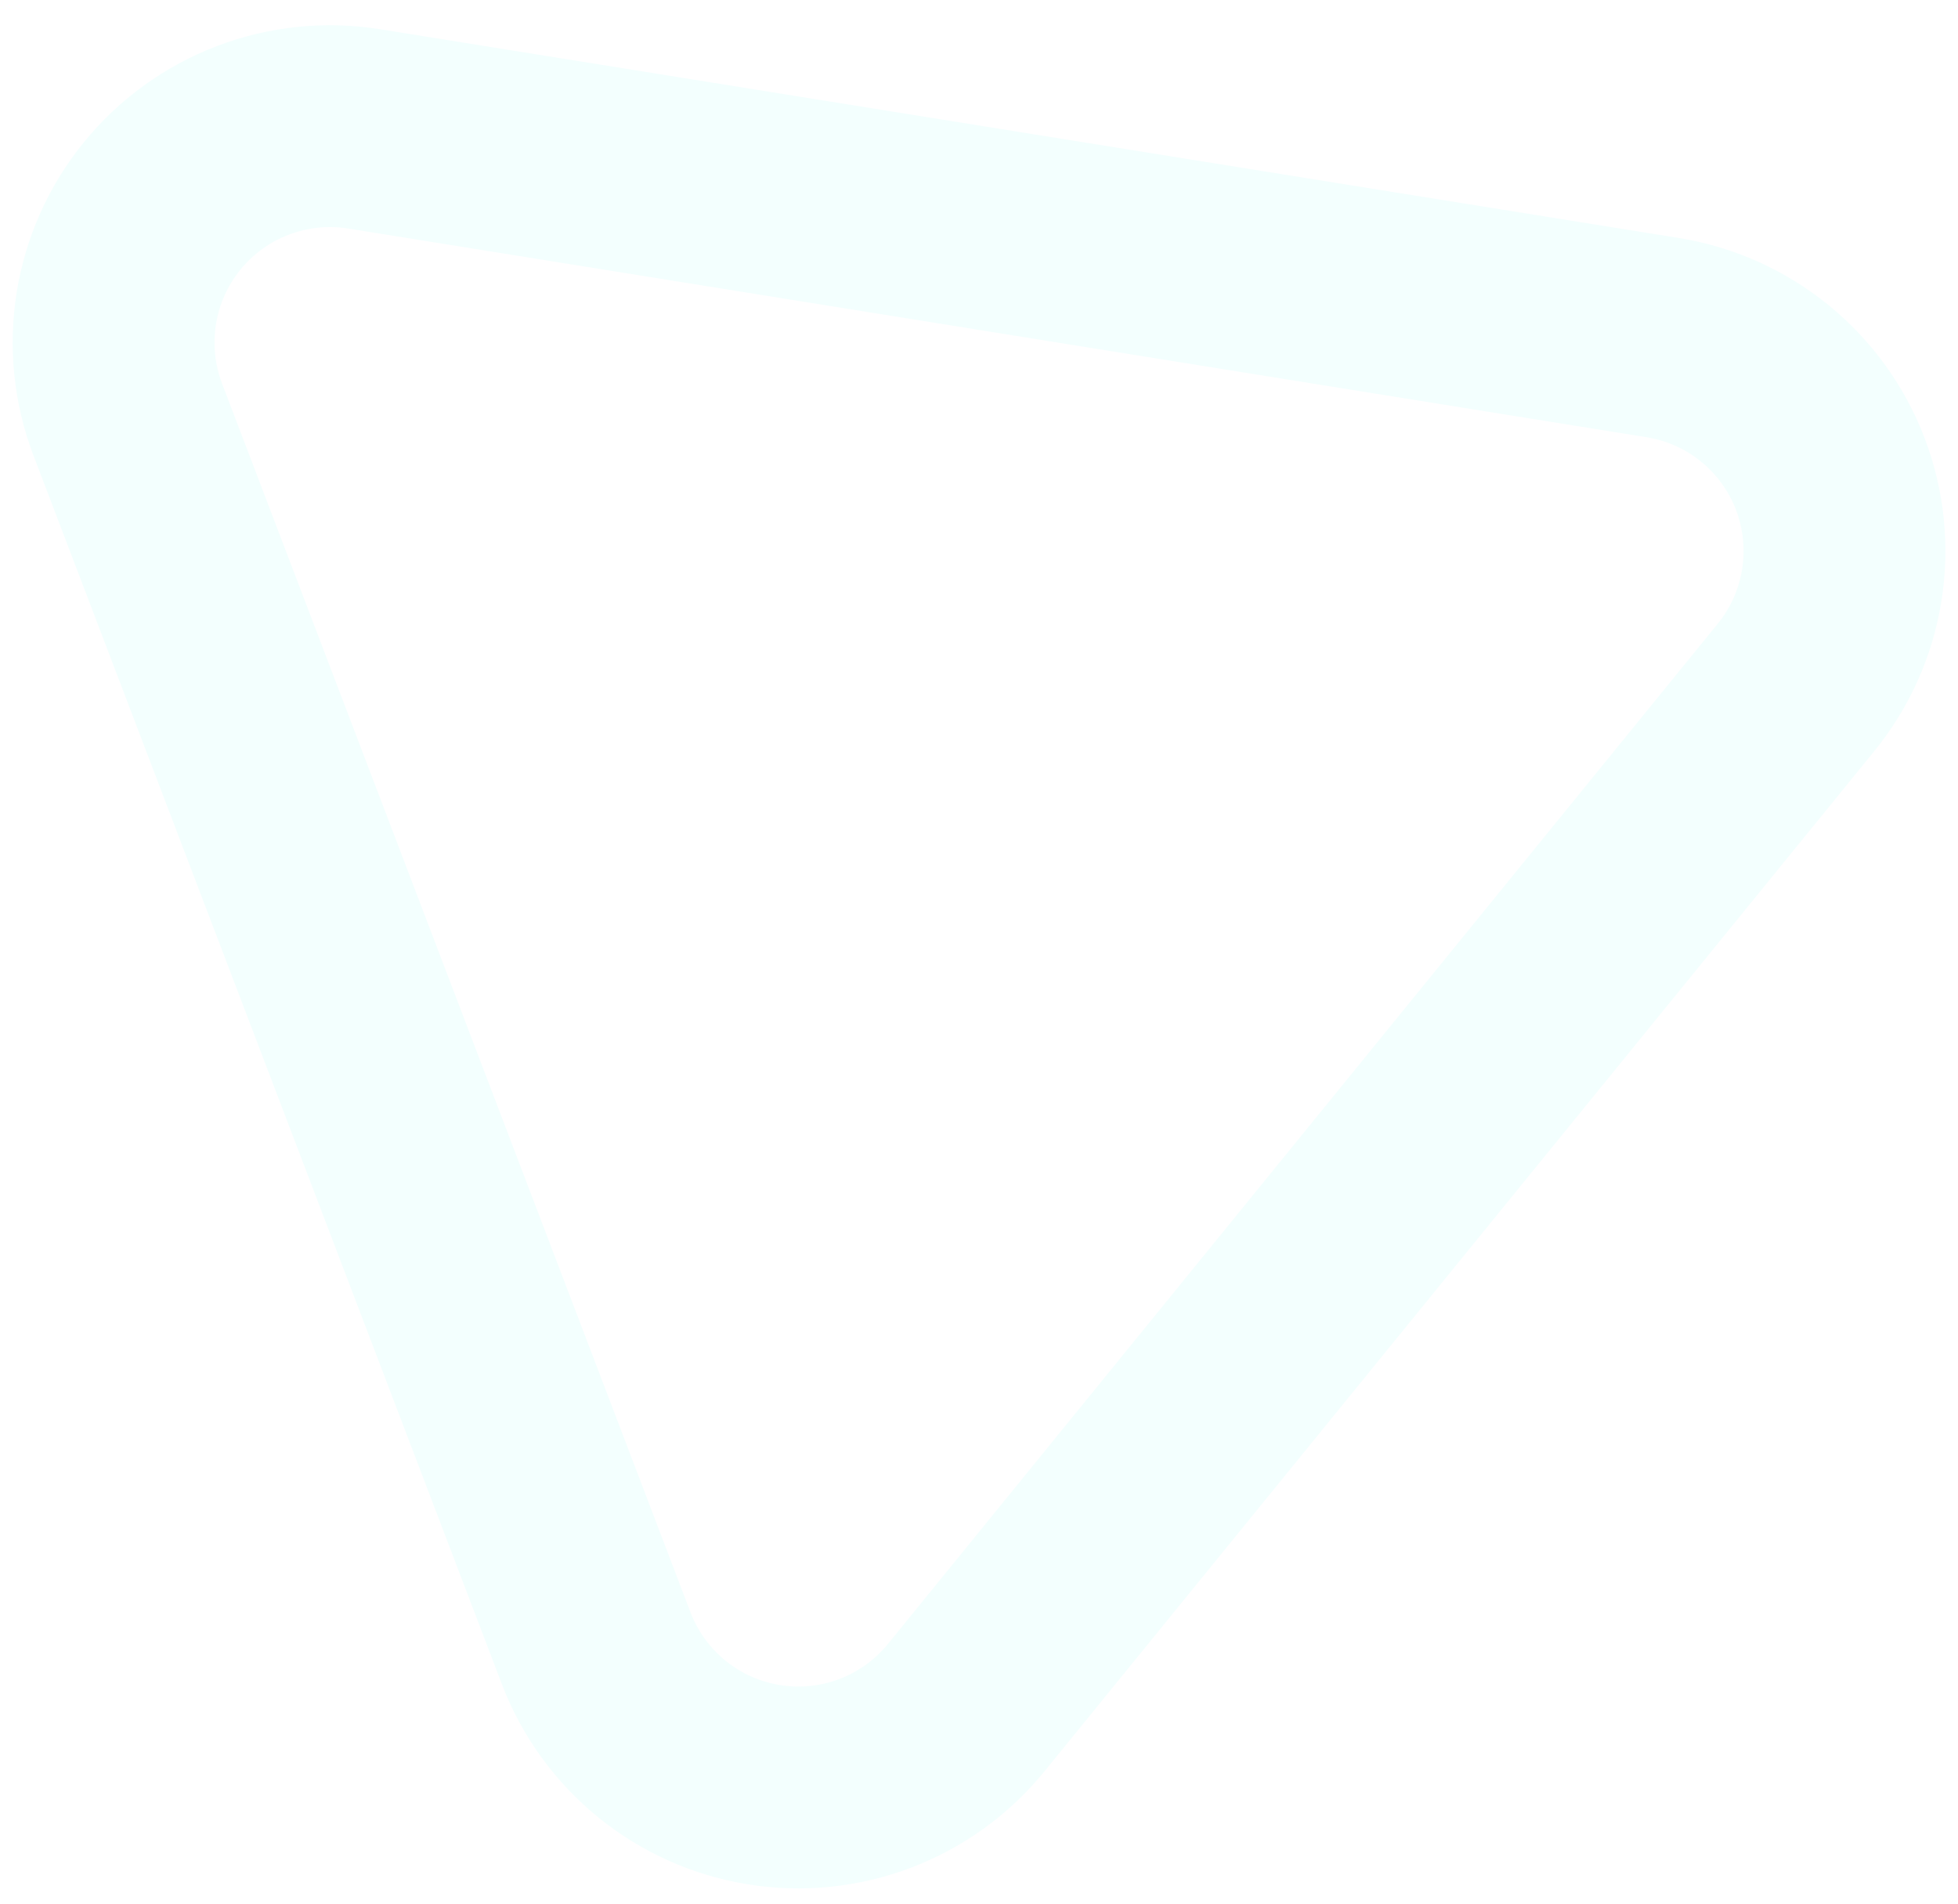 <svg width="72" height="70" viewBox="0 0 72 70" fill="none" xmlns="http://www.w3.org/2000/svg">
<path opacity="0.05" d="M35.529 62.793L66.04 25.282C66.922 24.2 67.503 22.904 67.725 21.526C67.947 20.148 67.802 18.735 67.305 17.43C66.808 16.126 65.975 14.975 64.892 14.094C63.809 13.214 62.513 12.634 61.134 12.413L13.389 4.739C12.011 4.518 10.599 4.665 9.295 5.163C7.991 5.661 6.841 6.493 5.961 7.575C5.08 8.658 4.5 9.954 4.278 11.332C4.057 12.71 4.201 14.122 4.698 15.426L21.924 60.611C22.422 61.915 23.255 63.065 24.338 63.946C25.422 64.826 26.718 65.406 28.097 65.627C29.476 65.849 30.888 65.703 32.192 65.205C33.497 64.708 34.648 63.876 35.529 62.793Z" stroke="#00F2EA" stroke-width="7.422" stroke-miterlimit="10"/>
</svg>
